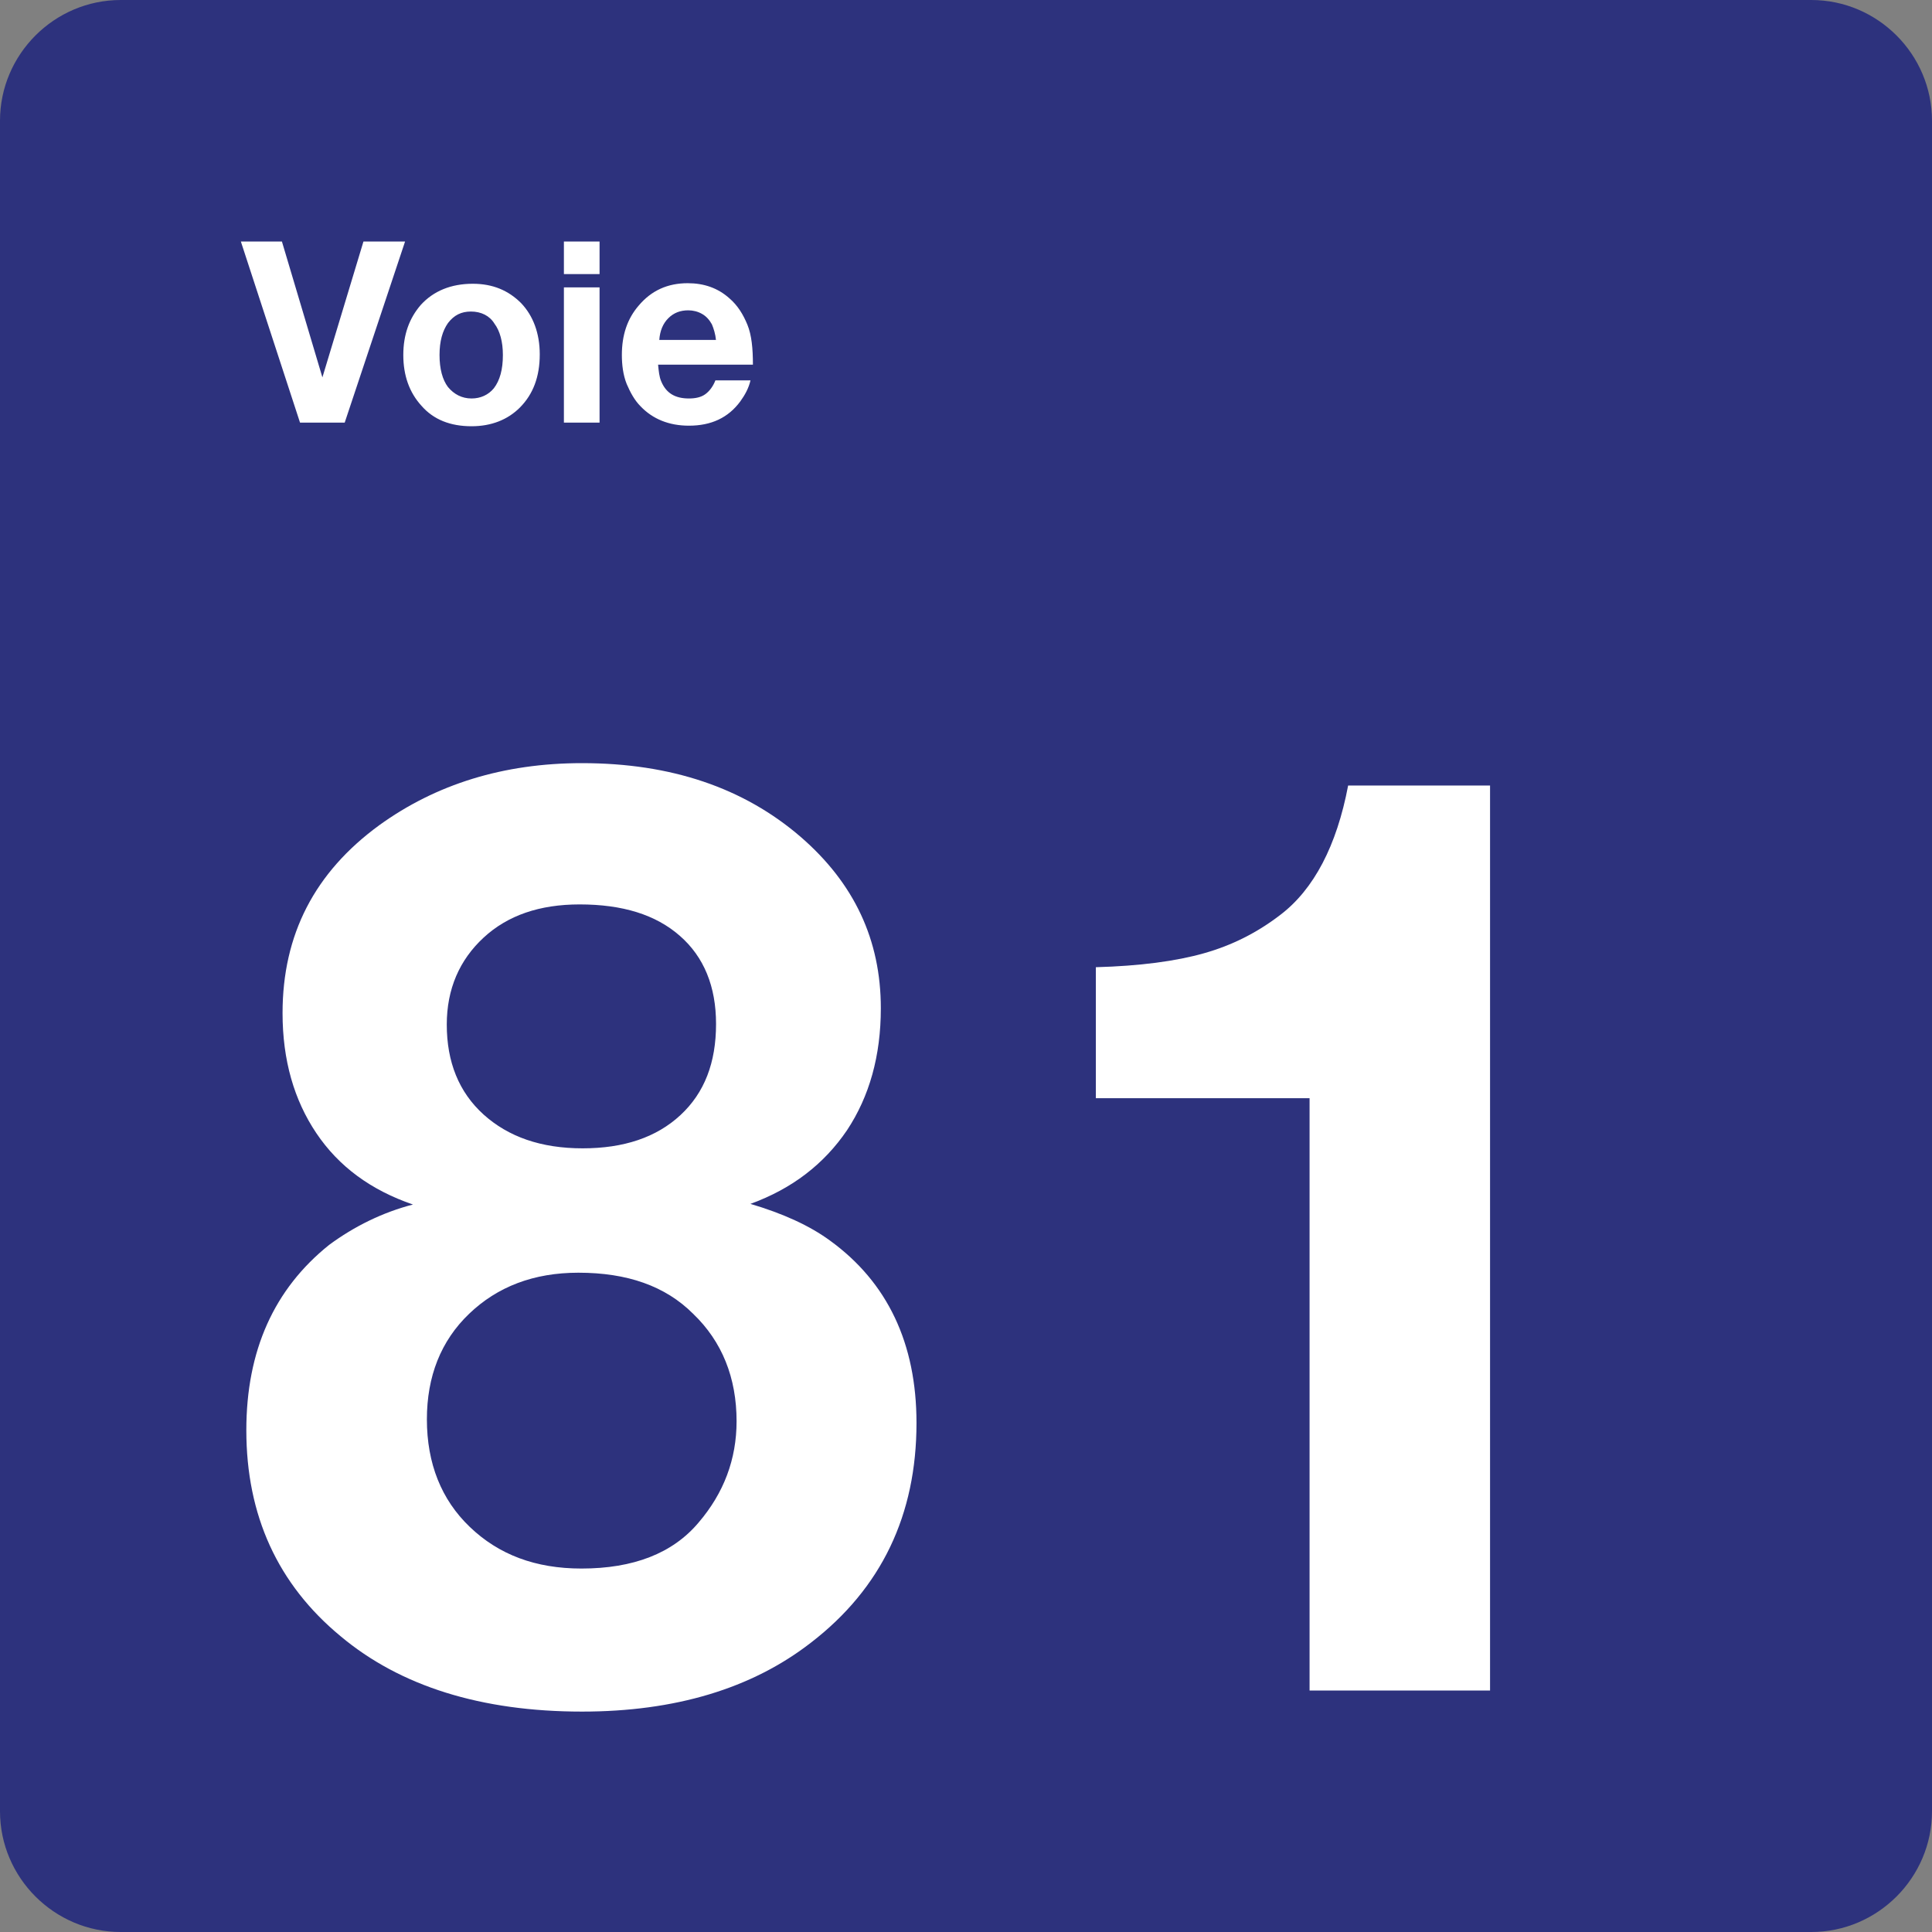 <svg xmlns="http://www.w3.org/2000/svg" width="24" height="24" viewBox="0 0 24 24">
  <rect x="0" y="0" width="24" height="24" fill="#808080" stroke="none"/>
  <g fill="none" fill-rule="evenodd">
    <path fill="#2D327D" d="M22.5,0 L1.5,0 C0.675,0 0,0.675 0,1.5 L0,22.5 C0,23.325 0.675,24 1.5,24 L22.5,24 C23.325,24 24,23.325 24,22.5 L24,1.5 C24,0.675 23.325,0 22.5,0 Z"/>
    <g fill="#FFF" transform="translate(2 3)">
      <g transform="translate(1 6)">
        <path fill-rule="nonzero" d="M2.13,5.963 C1.605,5.783 1.208,5.49 0.93,5.077 C0.653,4.665 0.51,4.17 0.51,3.585 C0.51,2.61 0.908,1.838 1.71,1.252 C2.415,0.742 3.255,0.48 4.23,0.48 C5.34,0.48 6.24,0.788 6.945,1.395 C7.612,1.972 7.942,2.677 7.942,3.525 C7.942,4.117 7.8,4.62 7.522,5.04 C7.237,5.46 6.84,5.767 6.322,5.955 C6.727,6.075 7.057,6.225 7.312,6.412 C8.025,6.93 8.385,7.688 8.385,8.677 C8.385,9.817 7.95,10.732 7.072,11.407 C6.337,11.977 5.385,12.262 4.23,12.262 C2.978,12.262 1.972,11.947 1.23,11.325 C0.45,10.68 0.06,9.825 0.06,8.767 C0.06,7.777 0.405,7.013 1.088,6.465 C1.402,6.233 1.755,6.06 2.13,5.963 Z M4.185,6.81 C3.63,6.81 3.18,6.983 2.828,7.32 C2.475,7.658 2.303,8.1 2.303,8.632 C2.303,9.18 2.483,9.63 2.835,9.967 C3.195,10.313 3.652,10.485 4.223,10.485 C4.868,10.485 5.355,10.297 5.677,9.915 C5.992,9.547 6.15,9.127 6.15,8.655 C6.15,8.115 5.97,7.665 5.61,7.32 C5.265,6.975 4.792,6.81 4.185,6.81 Z M4.2,2.235 C3.705,2.235 3.307,2.37 3.007,2.648 C2.708,2.925 2.55,3.285 2.55,3.728 C2.55,4.192 2.7,4.567 3.007,4.845 C3.315,5.122 3.72,5.265 4.238,5.265 C4.748,5.265 5.153,5.13 5.452,4.853 C5.752,4.575 5.895,4.2 5.895,3.72 C5.895,3.255 5.745,2.887 5.445,2.625 C5.145,2.362 4.733,2.235 4.2,2.235 Z"/>
        <path d="M15.51,0.758 L15.51,12 L13.268,12 L13.268,4.642 L12.465,4.642 L11.663,4.642 L10.883,4.642 L10.613,4.642 L10.613,3.015 C11.16,3 11.61,2.94 11.955,2.842 C12.3,2.745 12.615,2.588 12.907,2.363 C13.32,2.048 13.605,1.508 13.747,0.758 L15.51,0.758 L15.51,0.758 Z"/>
      </g>
      <polygon points="3.032 0 2.282 2.25 1.727 2.25 .992 0 1.502 0 2.005 1.688 2.515 0"/>
      <path fill-rule="nonzero" d="M3.873.525C4.12.525 4.315.607 4.473.765 4.623.922 4.705 1.14 4.705 1.402 4.705 1.68 4.623 1.897 4.458 2.063 4.308 2.213 4.105 2.295 3.858 2.295 3.595 2.295 3.385 2.213 3.235 2.04 3.085 1.875 3.01 1.665 3.01 1.41 3.01 1.155 3.085.952 3.228.787 3.385.615 3.603.525 3.873.525zM3.85.87C3.73.87 3.64.915 3.565 1.013 3.497 1.11 3.46 1.238 3.46 1.41 3.46 1.583 3.497 1.718 3.565 1.808 3.64 1.898 3.738 1.95 3.858 1.95 3.97 1.95 4.068 1.905 4.135 1.823 4.21 1.725 4.247 1.59 4.247 1.41 4.247 1.245 4.21 1.11 4.142 1.02 4.083.923 3.978.87 3.85.87zM5.448 5.55111512e-17L5.448.405 5.005.405 5.005 5.55111512e-17 5.448 5.55111512e-17zM5.448.57L5.448 2.25 5.005 2.25 5.005.57 5.448.57zM7.323 1.725C7.3 1.823 7.255 1.905 7.195 1.988 7.045 2.19 6.835 2.288 6.558 2.288 6.31 2.288 6.108 2.205 5.958 2.048 5.883 1.973 5.83 1.875 5.785 1.77 5.74 1.658 5.725 1.53 5.725 1.41 5.725 1.163 5.792.96 5.935.795 6.093.608 6.295.518 6.543.518 6.745.518 6.918.578 7.06.705 7.165.795 7.233.908 7.285 1.035 7.337 1.163 7.353 1.328 7.353 1.53L6.175 1.53C6.183 1.613 6.19 1.68 6.212 1.733 6.273 1.883 6.385 1.95 6.558 1.95 6.64 1.95 6.708 1.935 6.76 1.898 6.813 1.86 6.858 1.8 6.887 1.725L7.323 1.725 7.323 1.725zM6.895 1.23C6.887 1.147 6.865 1.08 6.843 1.028 6.813.975 6.775.93 6.722.9 6.67.87 6.61.855 6.55.855 6.452.855 6.37.885 6.302.953 6.235 1.02 6.198 1.11 6.19 1.223L6.895 1.223 6.895 1.23z"/>
    </g>
  </g>
</svg>
